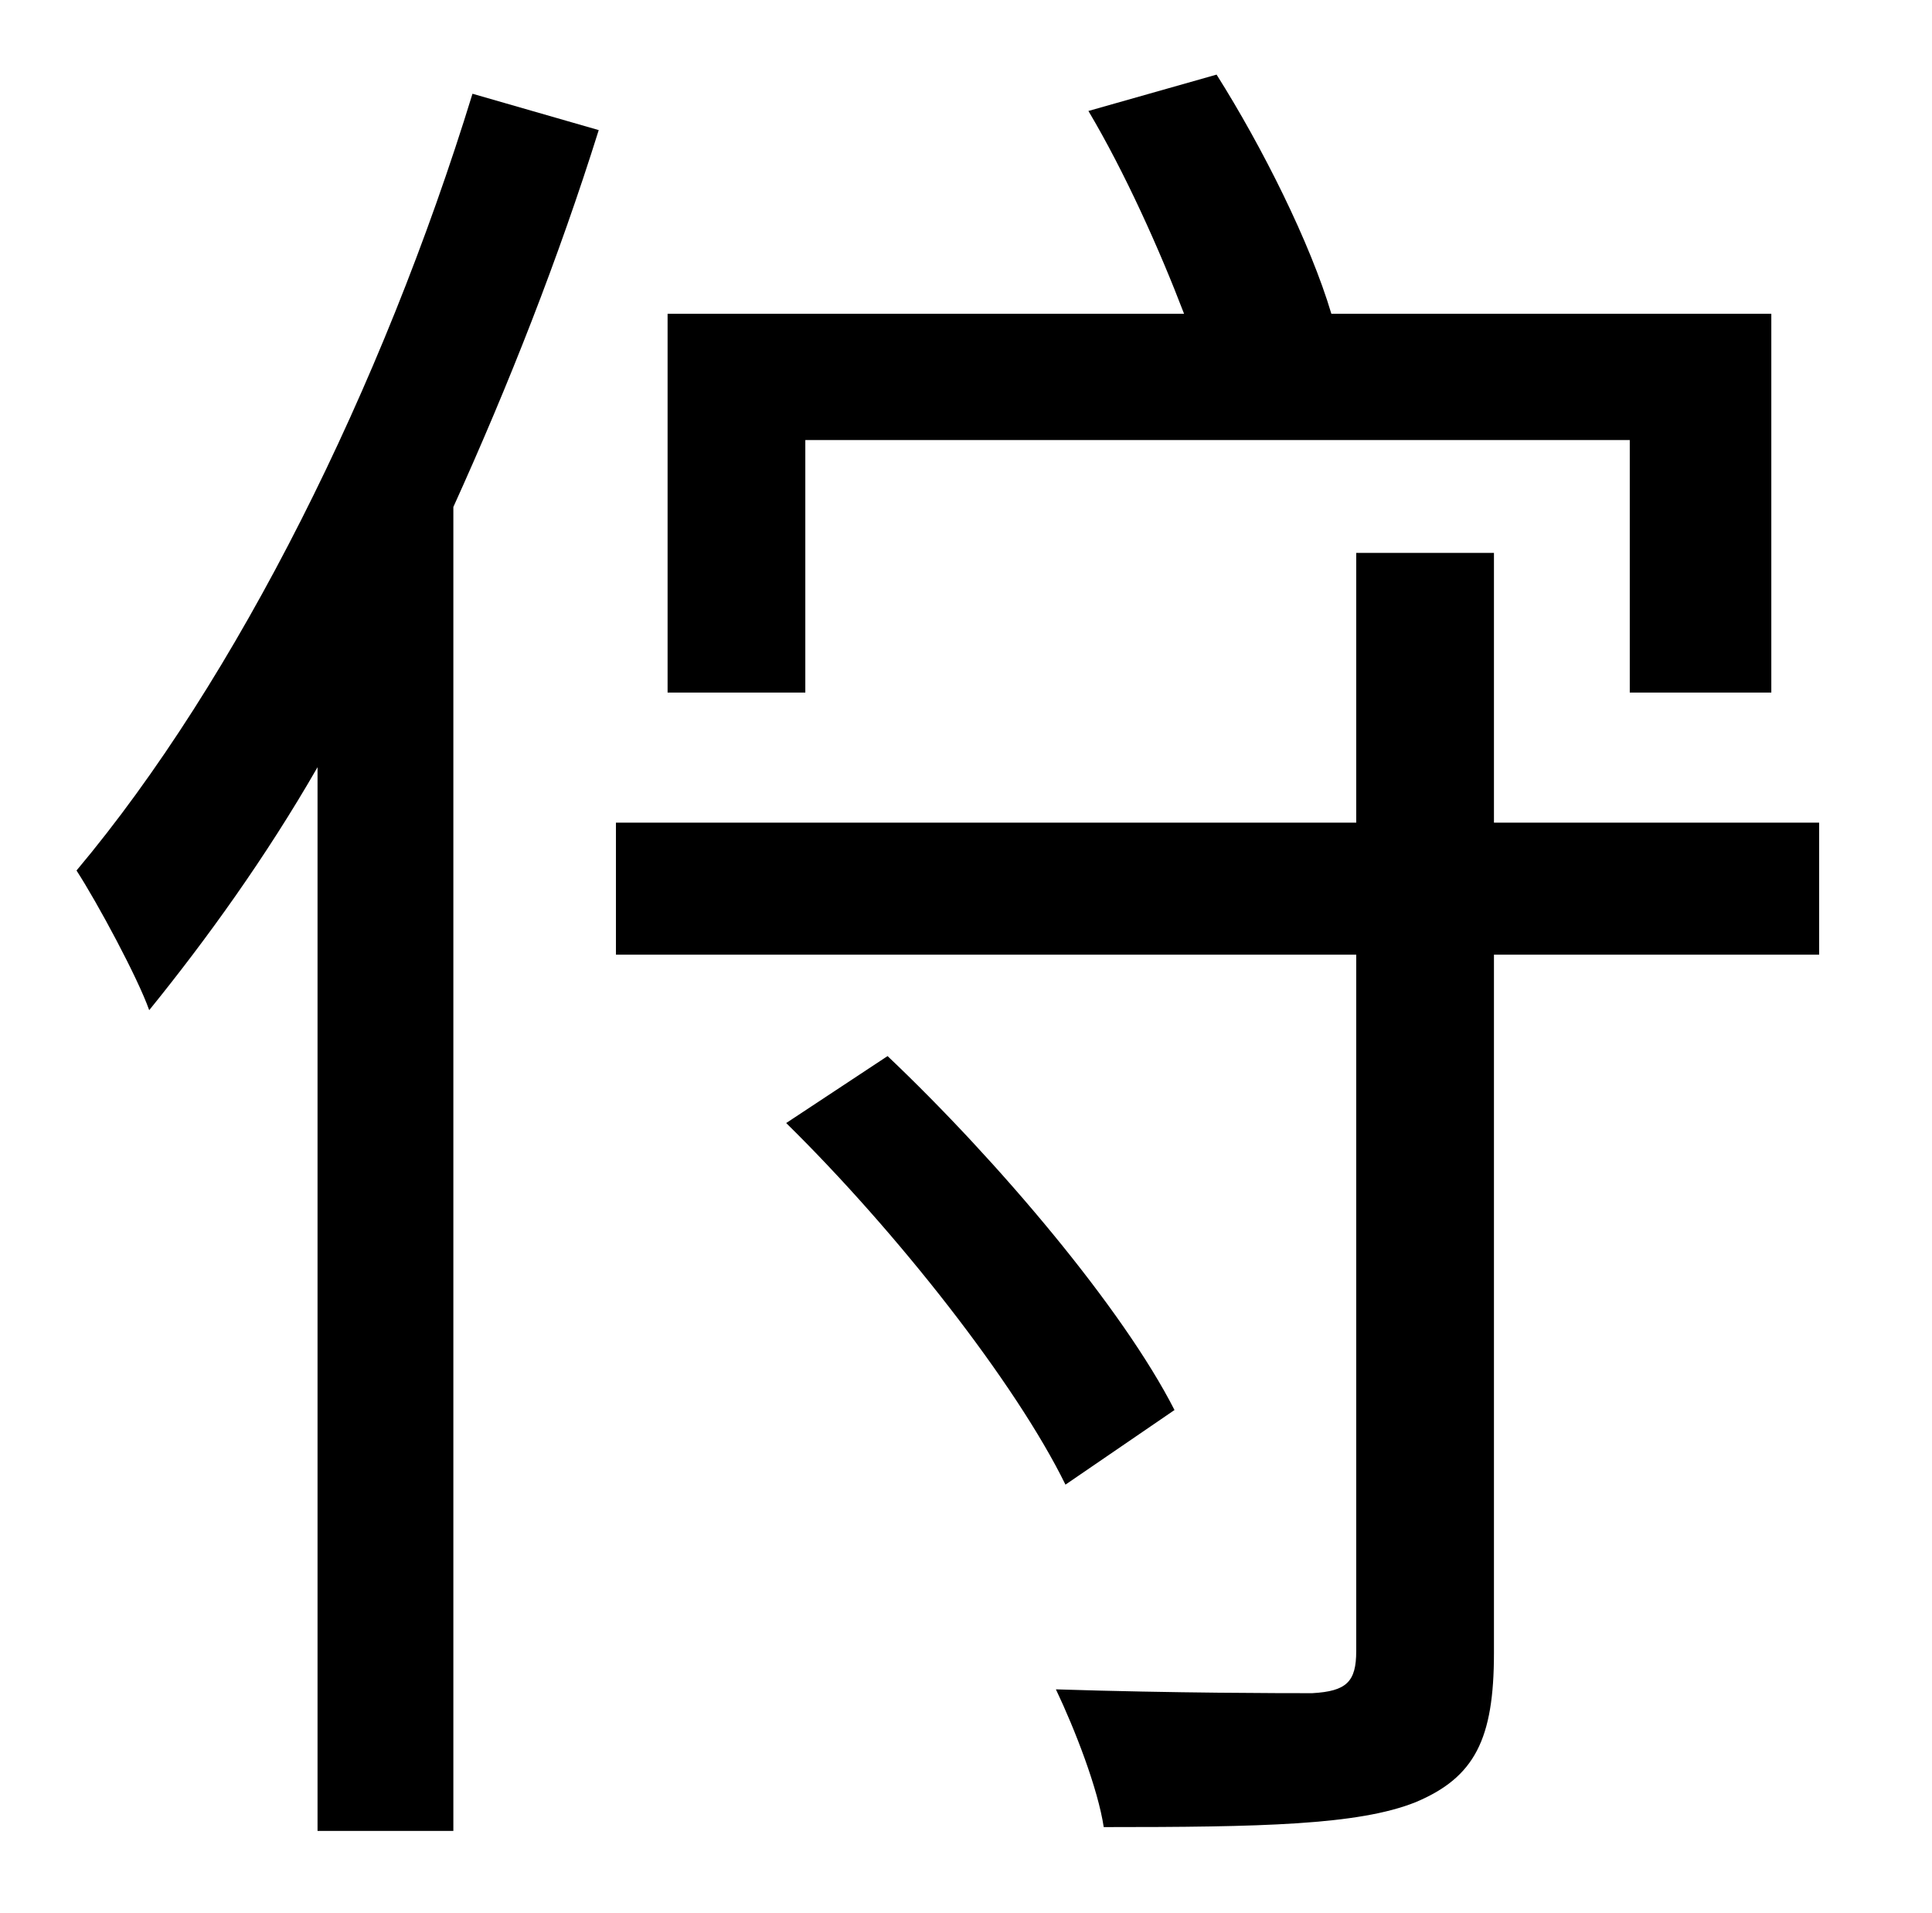 <?xml version="1.0" standalone="no"?>
<!DOCTYPE svg PUBLIC "-//W3C//DTD SVG 1.1//EN" "http://www.w3.org/Graphics/SVG/1.1/DTD/svg11.dtd" >
<svg xmlns="http://www.w3.org/2000/svg" xmlns:xlink="http://www.w3.org/1999/xlink" version="1.1" viewBox="-10 0 1010 1000">
   <path fill="currentColor"
d="M411 230v132h-72v-198h270c-13 -34 -31 -74 -50 -106l67 -19c24 38 49 88 60 125h230v198h-74v-132h-431zM237 49l66 19c-21 67 -47 133 -76 197v692h-71v-556c-27 47 -58 90 -88 127c-6 -17 -27 -56 -38 -73c84 -100 160 -253 207 -406zM604 737l-57 39
c-26 -53 -88 -132 -146 -189l53 -35c58 55 123 132 150 185zM941 430v69h-170v365c0 45 -10 65 -41 78c-30 12 -81 13 -163 13c-3 -20 -15 -51 -25 -72c62 2 119 2 134 2c18 -1 23 -6 23 -22v-364h-387v-69h387v-141h72v141h170z" />
</svg>

